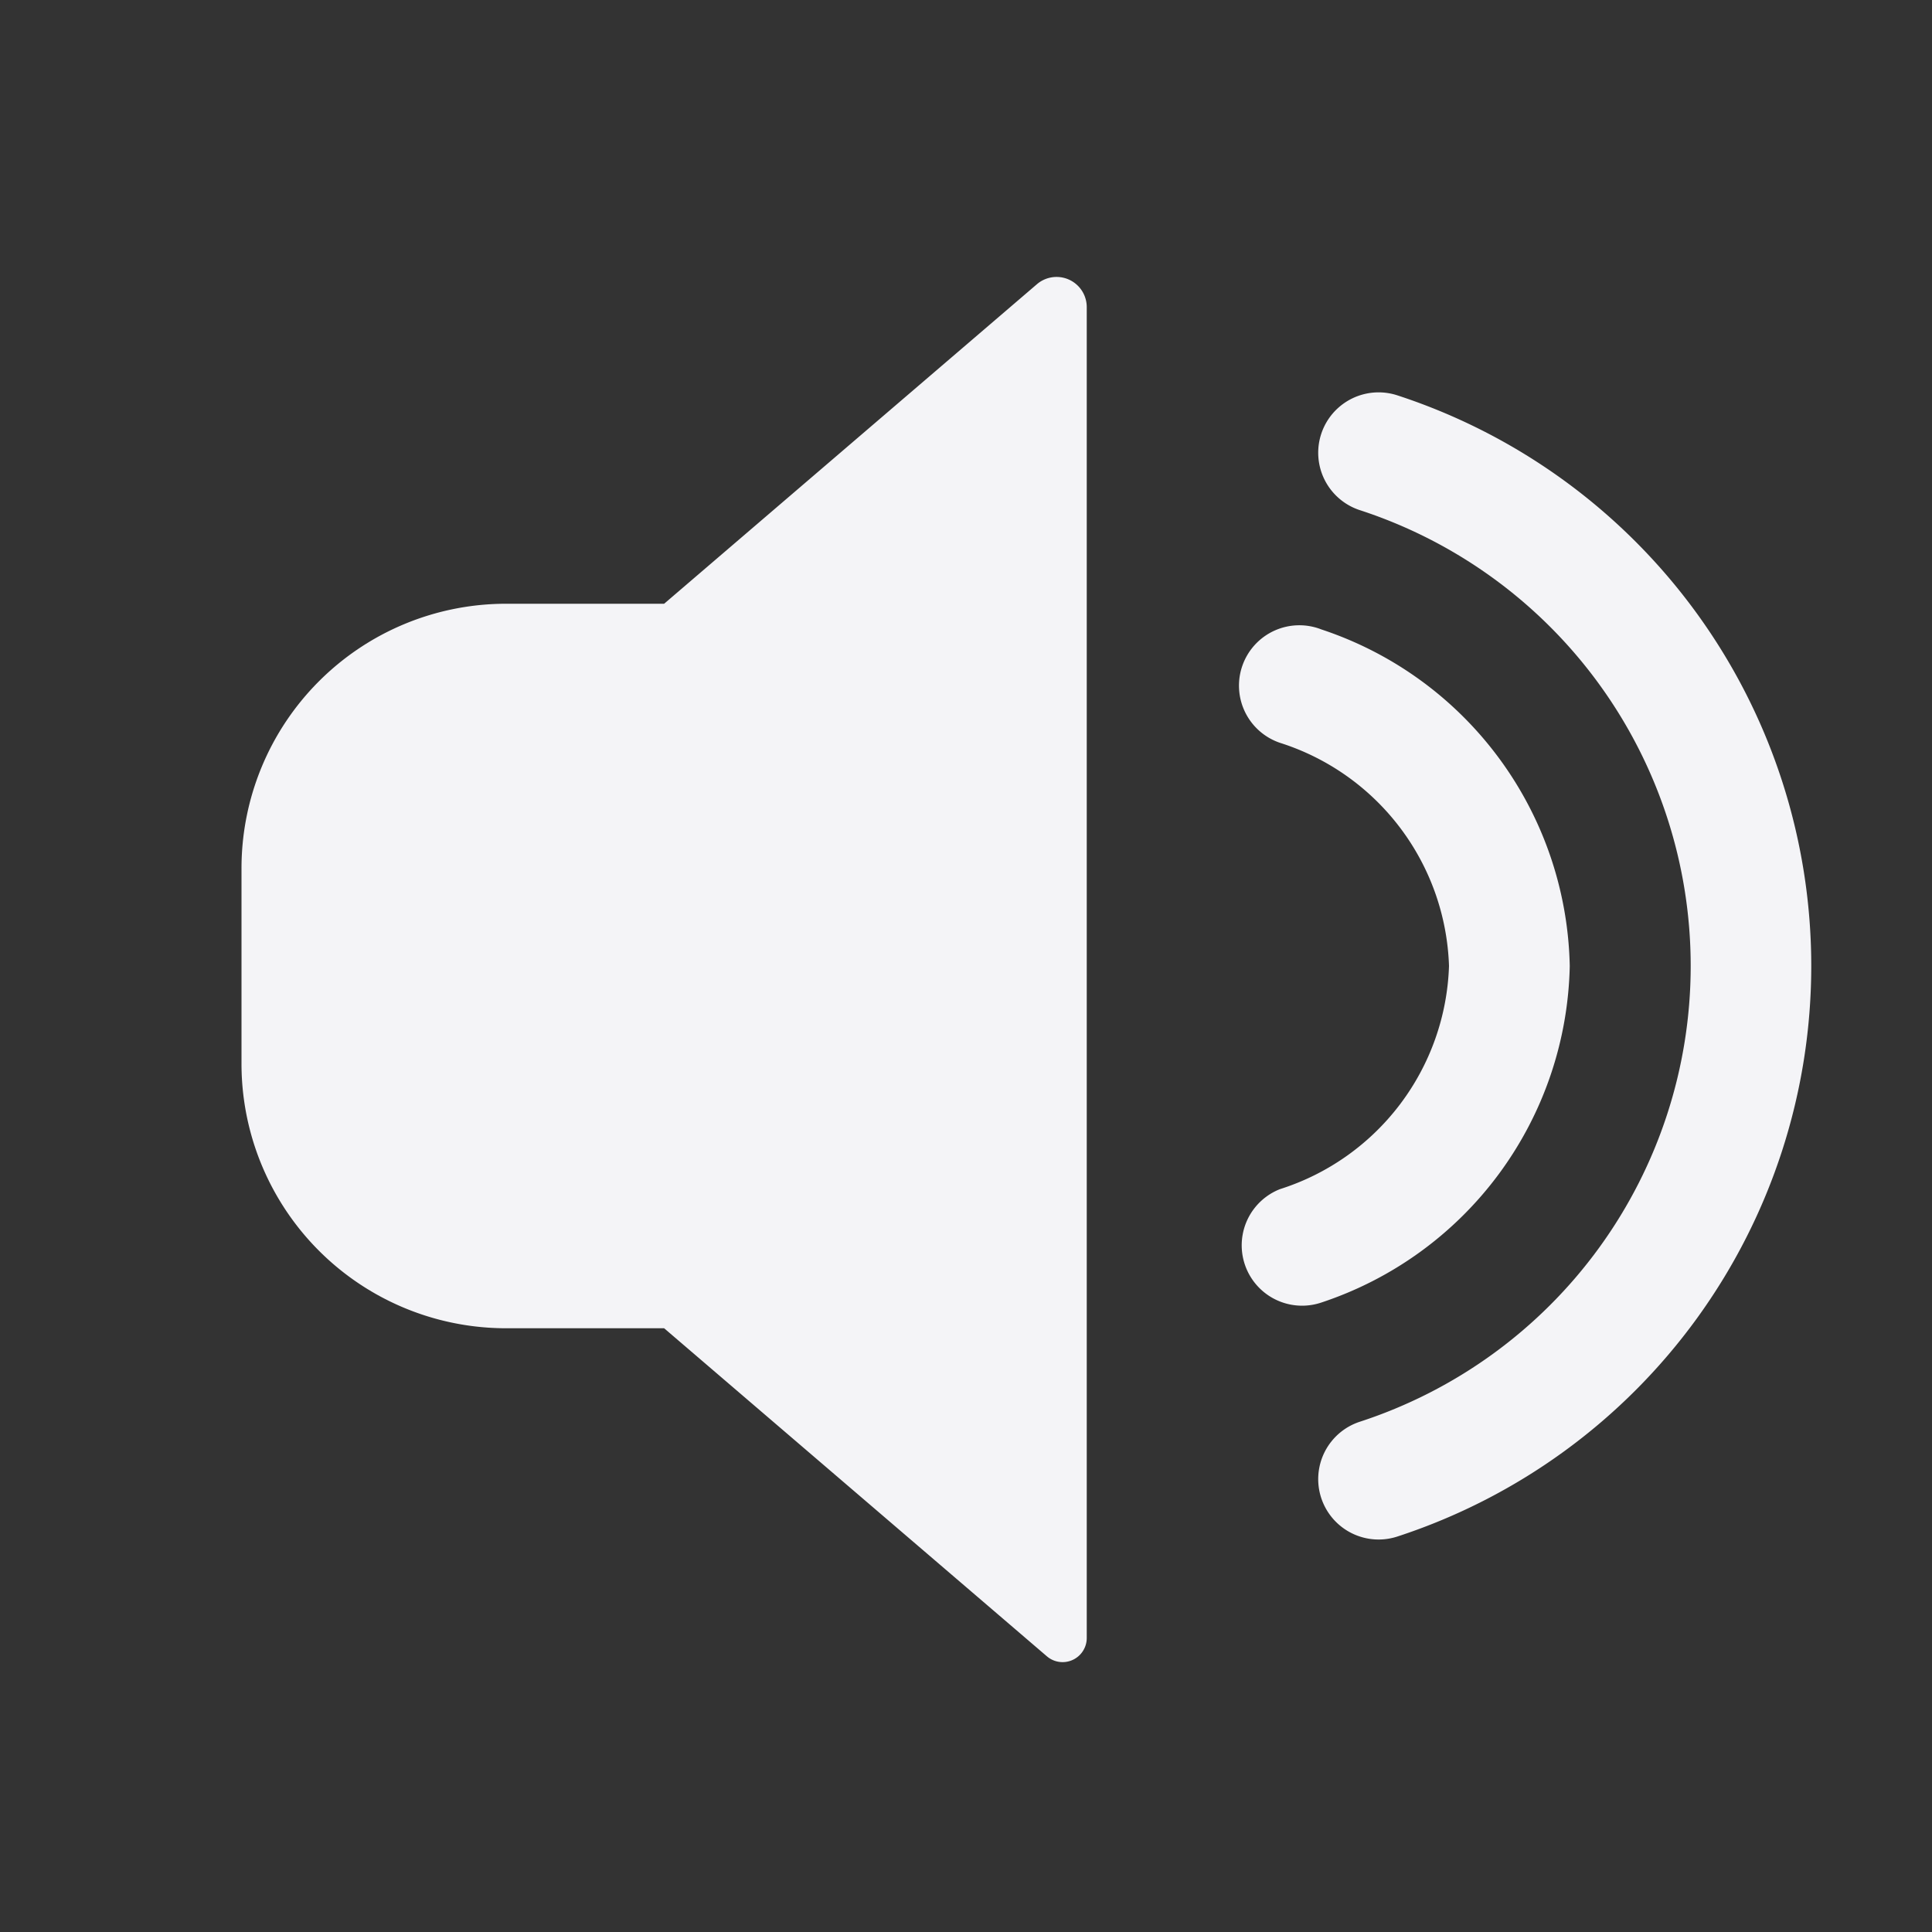 <svg width="16" height="16" fill="#f4f4f7">
  <rect width="100%" height="100%" fill="#333333" stroke="none"/>
  <path d="M8.587 2.354 5.5 5H4.191A2.191 2.191 0 0 0 2 7.191v1.618A2.191 2.191 0 0 0 4.191 11H5.5l3.17 2.717a.2.2 0 0 0 .33-.152V2.544a.25.25 0 0 0-.413-.19zm2.988.921a.5.5 0 0 0-.316.949 3.97 3.97 0 0 1 0 7.551.5.5 0 0 0 .316.949 4.971 4.971 0 0 0 0-9.449z"/>
  <path d="M13 8a3 3 0 0 0-2.056-2.787.5.5 0 1 0-.343.939A2.008 2.008 0 0 1 12 8a2.008 2.008 0 0 1-1.4 1.848.5.5 0 0 0 .343.939A3 3 0 0 0 13 8z"/>
</svg>
